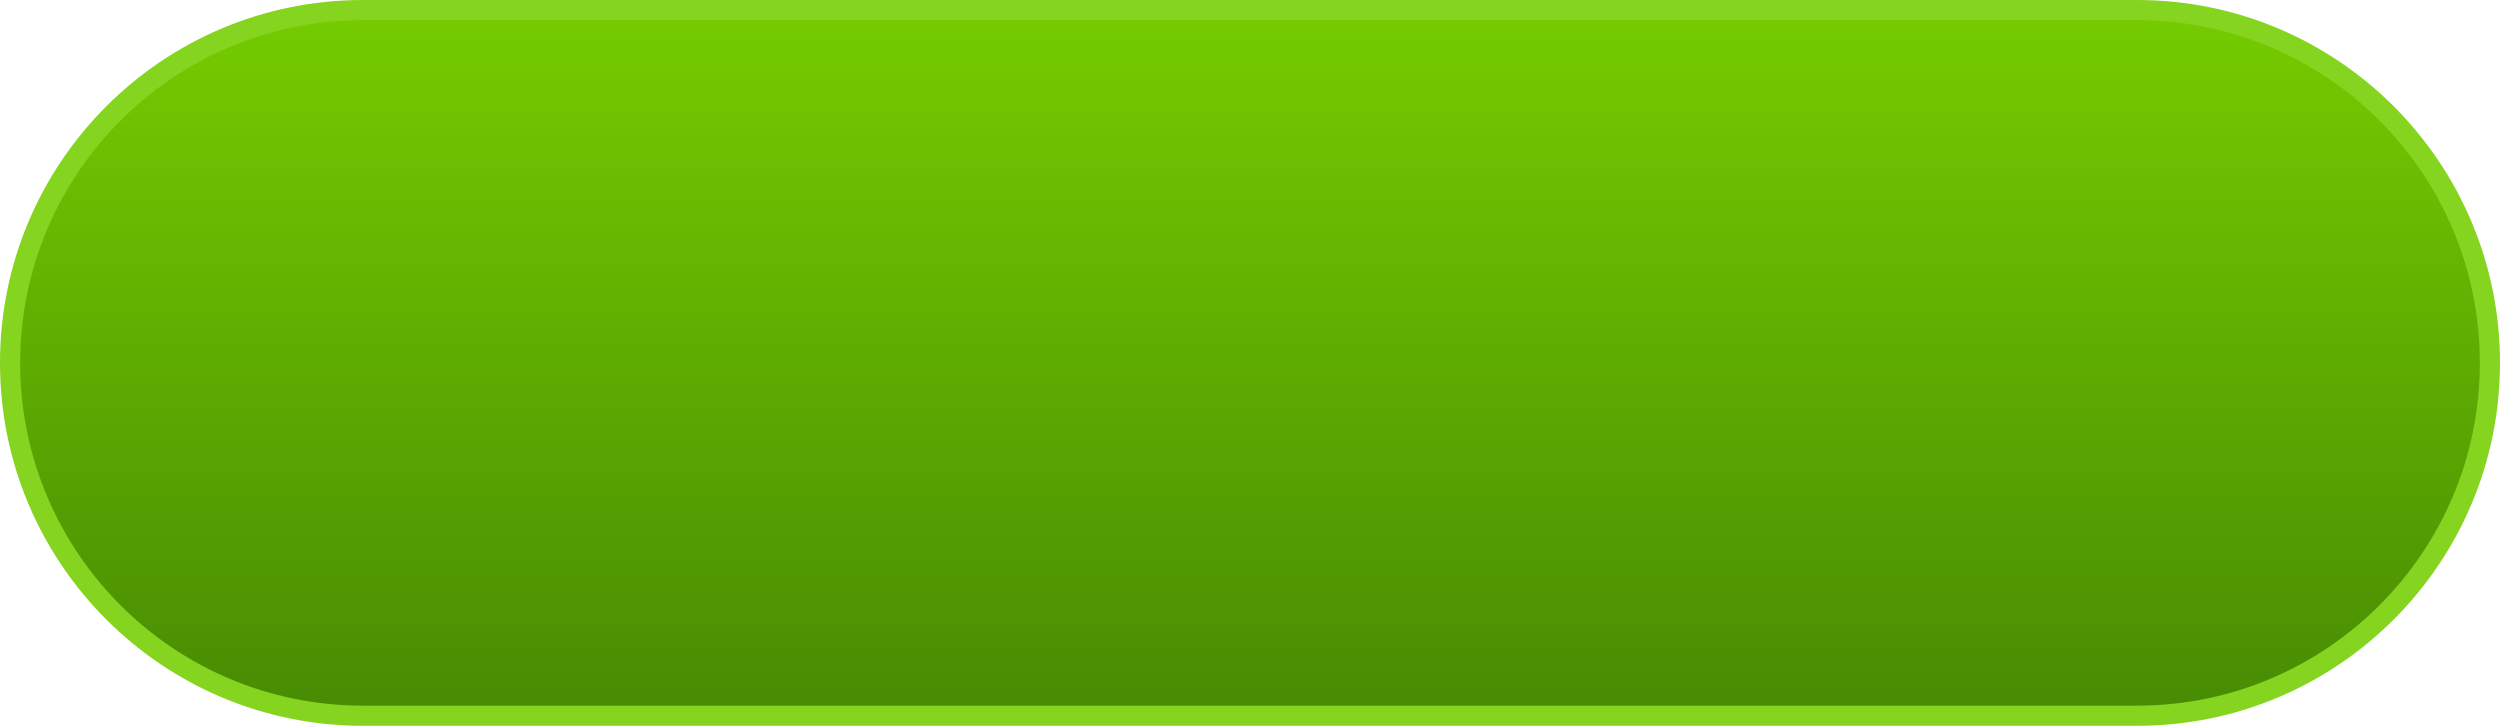 <svg width="124" height="36" viewBox="0 0 124 36" fill="none" xmlns="http://www.w3.org/2000/svg">
<path d="M18 0.5H106C115.665 0.5 123.5 8.335 123.5 18C123.5 27.665 115.665 35.5 106 35.5H18C8.335 35.5 0.5 27.665 0.5 18C0.5 8.335 8.335 0.5 18 0.5Z" fill="url(#paint0_linear_1_10595)" stroke="#85D420"/>
<defs>
<linearGradient id="paint0_linear_1_10595" x1="62" y1="0" x2="62" y2="36" gradientUnits="userSpaceOnUse">
<stop stop-color="#76CD00"/>
<stop offset="1" stop-color="#478A03"/>
</linearGradient>
</defs>
</svg>
